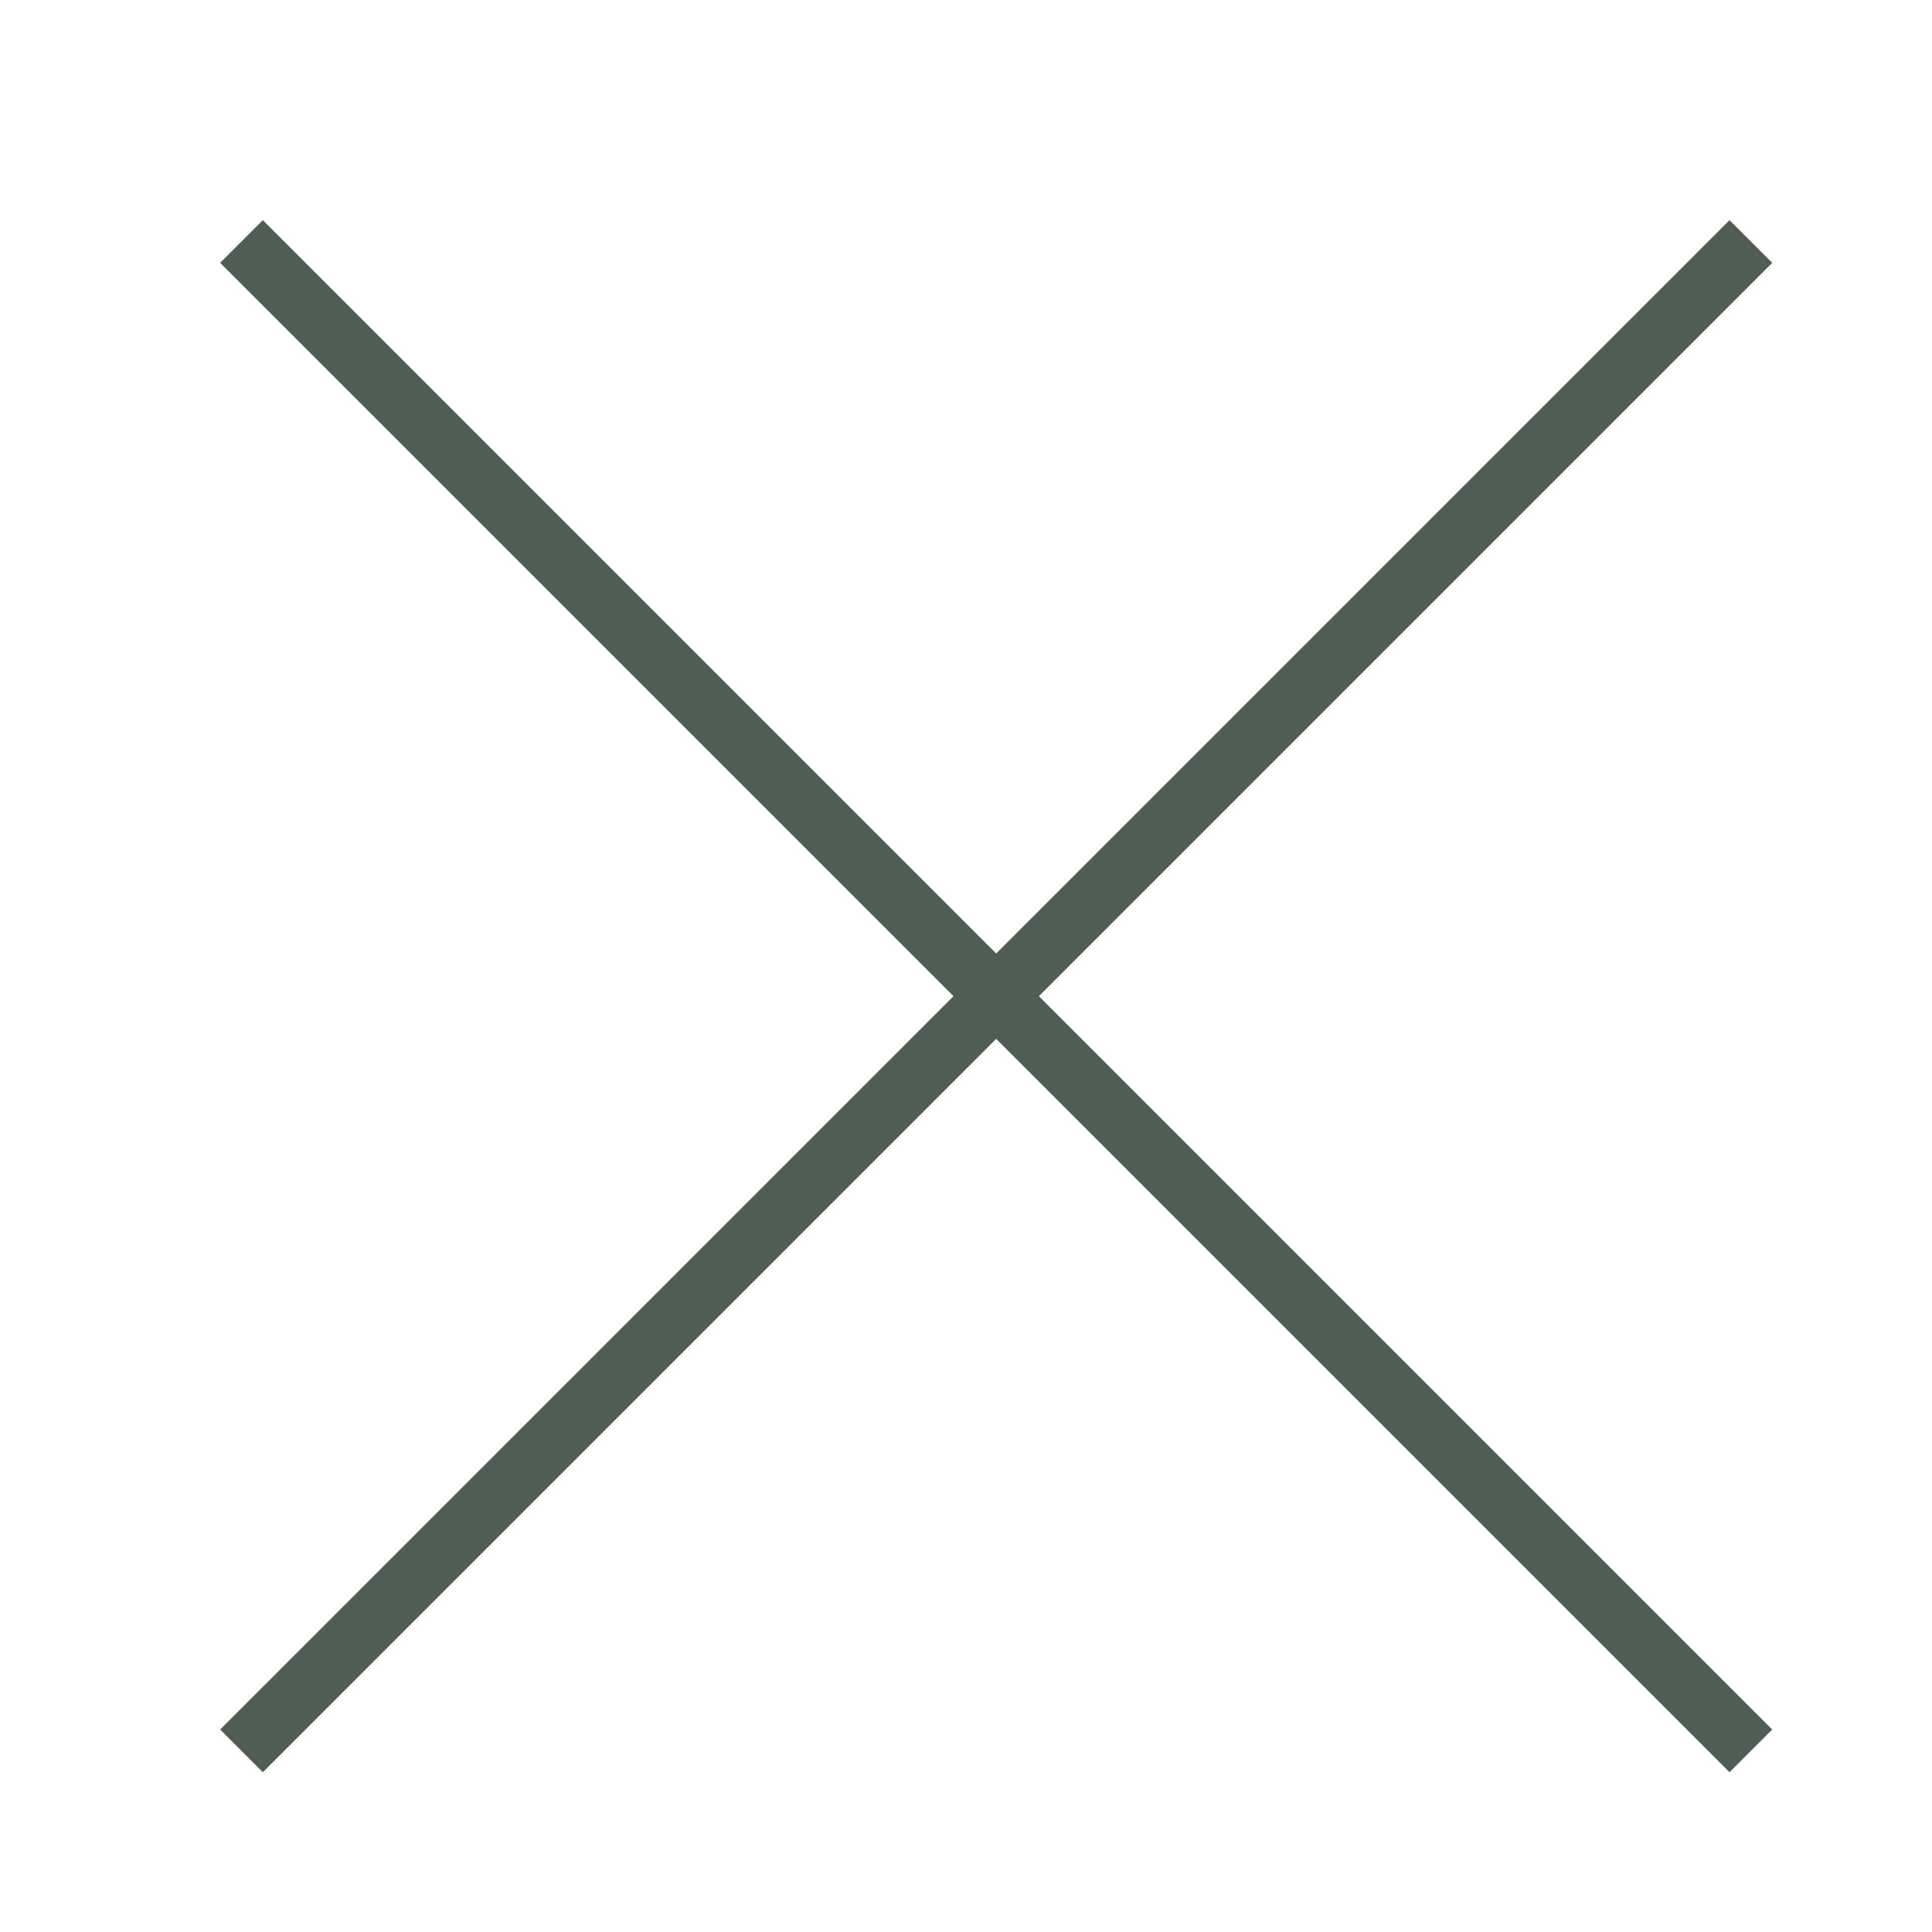 <svg width="32" height="32" viewBox="0 0 32 32" fill="none" xmlns="http://www.w3.org/2000/svg">
<g opacity="0.7">
<path d="M29 29L4 4" stroke="#04180D"/>
<path d="M4 29L29 4" stroke="#04180D"/>
</g>
</svg>
